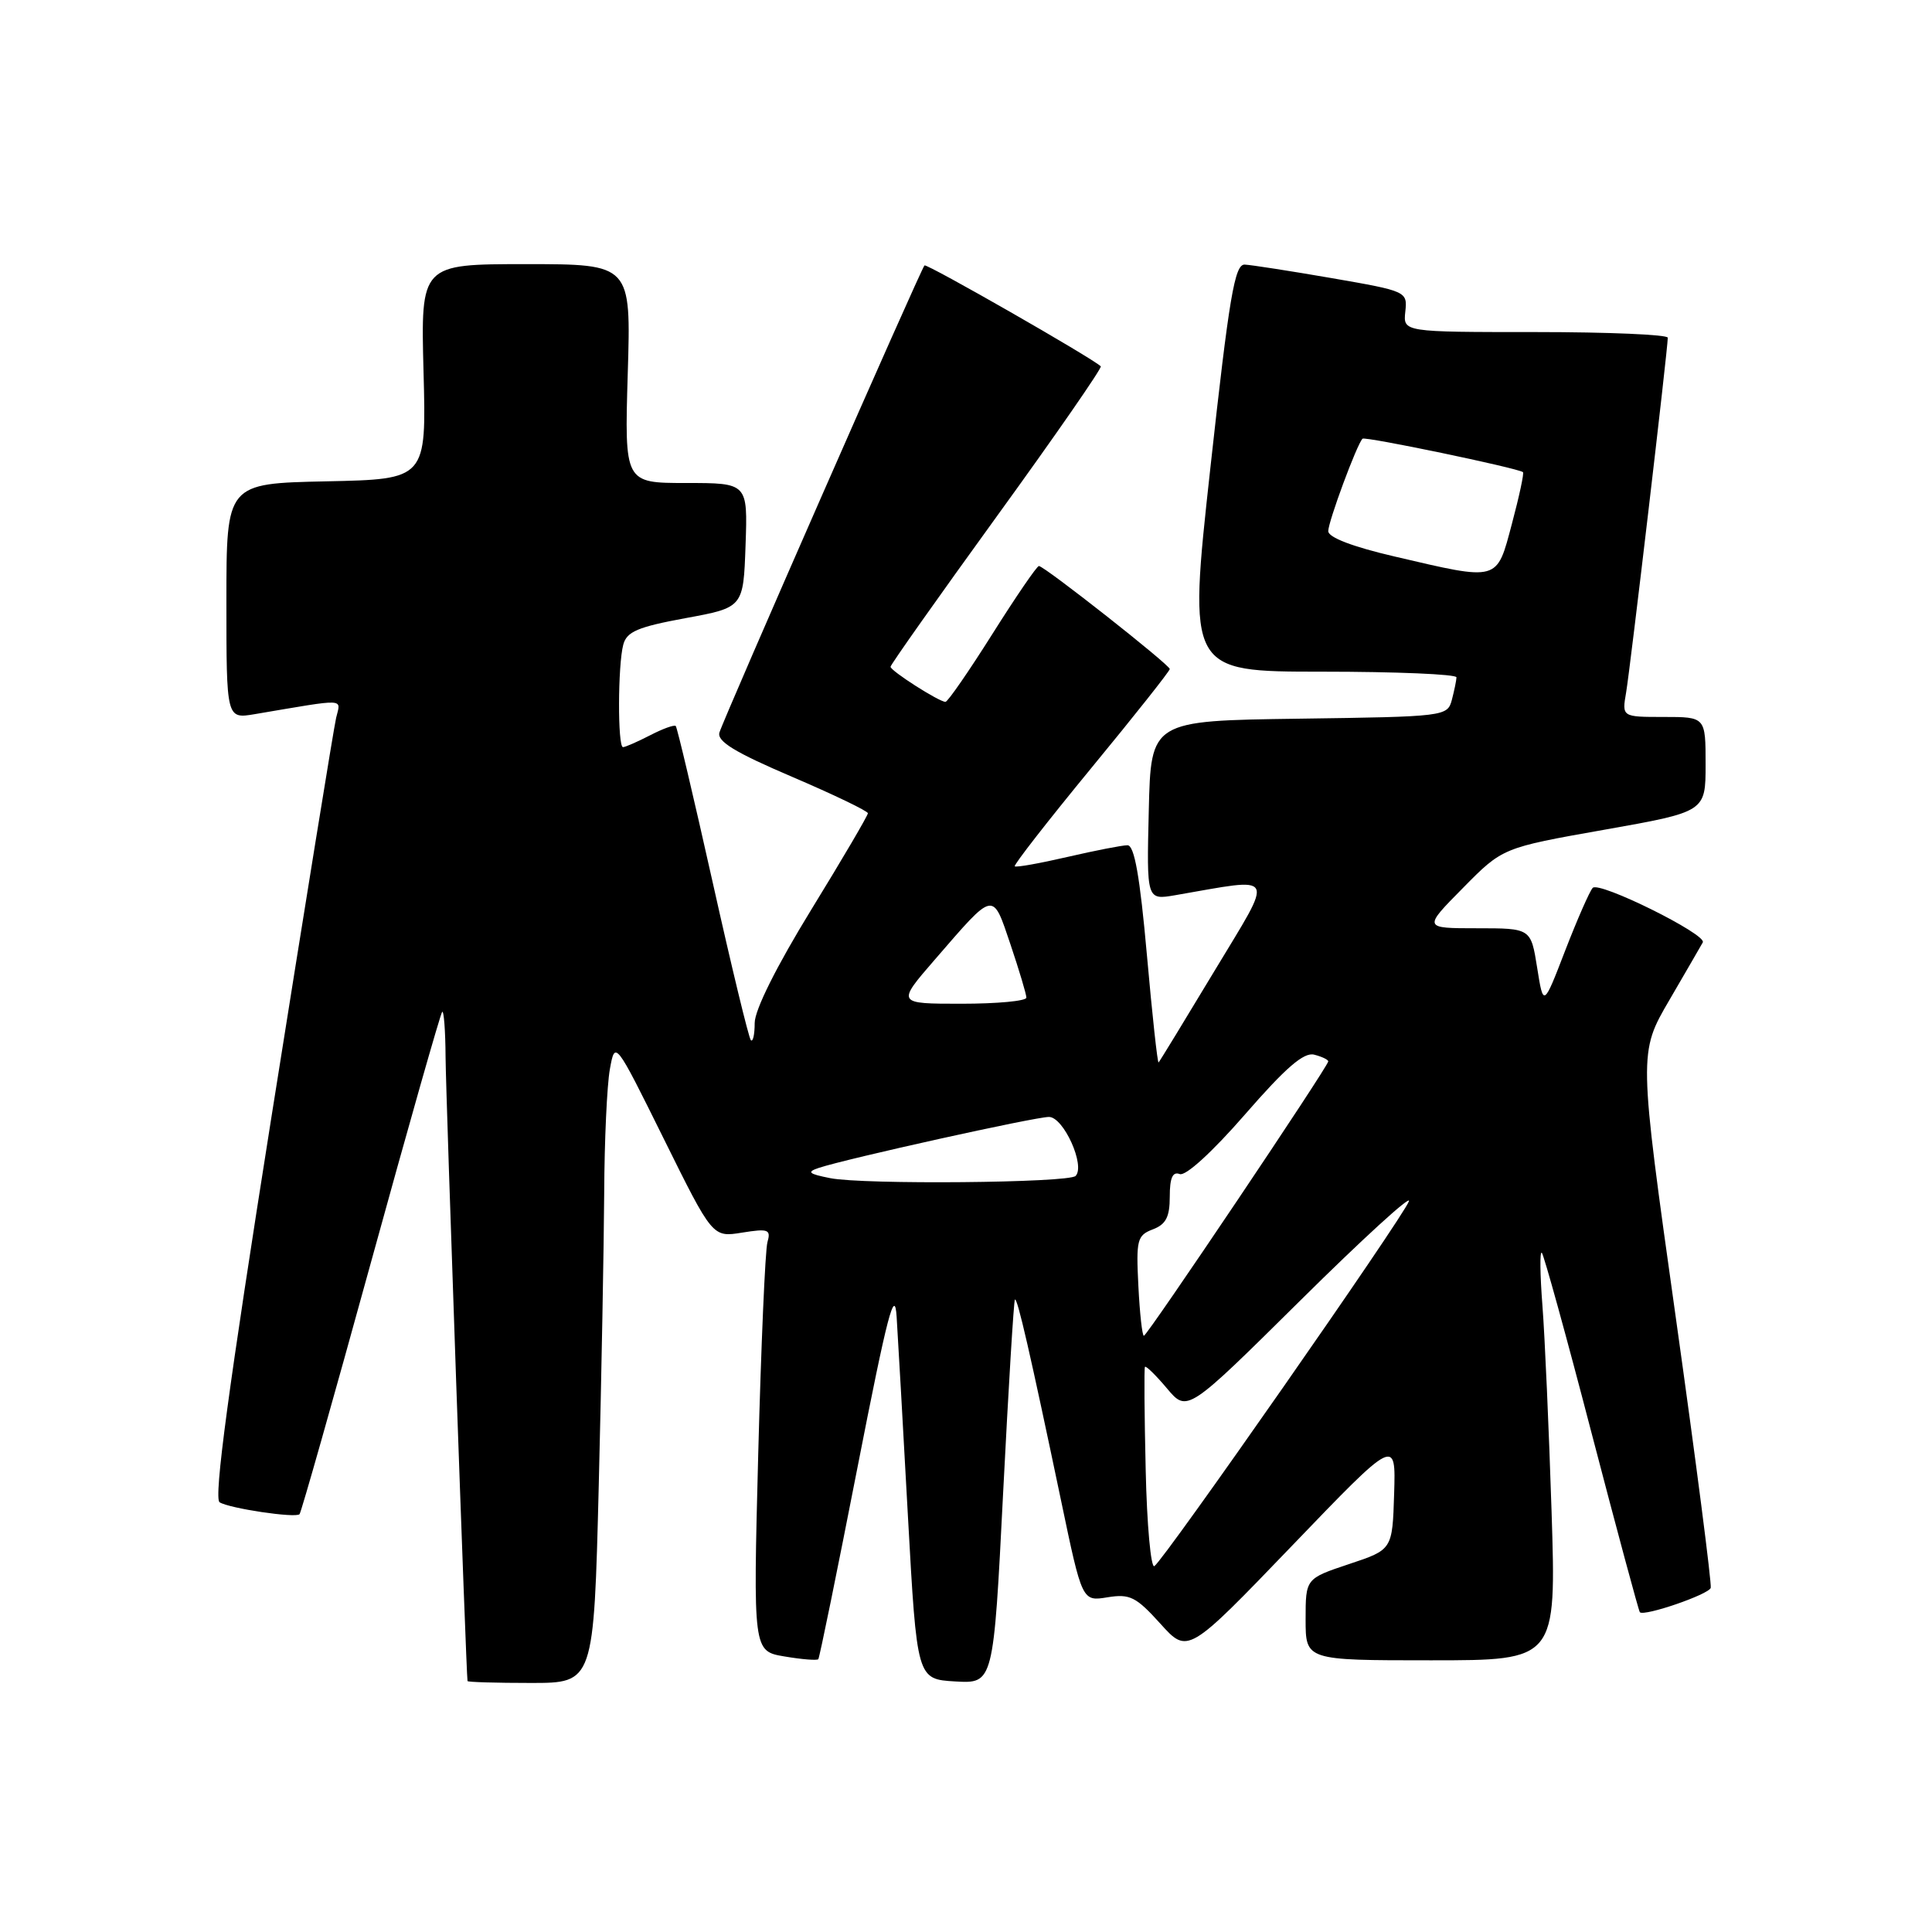 <?xml version="1.0" encoding="UTF-8" standalone="no"?>
<!DOCTYPE svg PUBLIC "-//W3C//DTD SVG 1.1//EN" "http://www.w3.org/Graphics/SVG/1.1/DTD/svg11.dtd" >
<svg xmlns="http://www.w3.org/2000/svg" xmlns:xlink="http://www.w3.org/1999/xlink" version="1.1" viewBox="0 0 256 256">
 <g >
 <path fill="currentColor"
d=" M 79.34 196.75 C 79.70 182.31 80.02 164.88 80.06 158.00 C 80.09 151.12 80.43 143.78 80.81 141.68 C 81.50 137.86 81.50 137.86 87.96 150.91 C 94.42 163.96 94.42 163.96 98.32 163.33 C 101.82 162.77 102.17 162.91 101.69 164.60 C 101.39 165.65 100.85 178.26 100.47 192.64 C 99.79 218.79 99.79 218.79 103.96 219.49 C 106.26 219.88 108.27 220.04 108.43 219.85 C 108.59 219.66 110.92 208.25 113.61 194.50 C 117.59 174.17 118.56 170.43 118.81 174.50 C 118.99 177.25 119.66 189.18 120.31 201.00 C 121.50 222.50 121.50 222.50 126.57 222.80 C 131.64 223.09 131.64 223.09 132.92 197.80 C 133.63 183.88 134.33 172.37 134.48 172.20 C 134.80 171.87 136.52 179.39 140.60 198.85 C 143.39 212.20 143.39 212.20 146.75 211.65 C 149.71 211.17 150.53 211.58 153.75 215.14 C 157.39 219.18 157.39 219.18 171.18 204.84 C 184.96 190.50 184.96 190.50 184.73 197.92 C 184.50 205.34 184.50 205.34 178.75 207.25 C 173.00 209.17 173.00 209.17 173.00 214.58 C 173.00 220.00 173.00 220.00 189.61 220.00 C 206.22 220.00 206.22 220.00 205.59 200.25 C 205.24 189.39 204.70 177.12 204.38 173.00 C 204.06 168.88 204.02 165.72 204.30 166.00 C 204.57 166.28 207.55 177.04 210.90 189.92 C 214.26 202.80 217.14 213.47 217.29 213.63 C 217.87 214.21 226.41 211.28 226.68 210.40 C 226.83 209.91 224.75 193.75 222.04 174.50 C 217.12 139.50 217.12 139.50 221.21 132.50 C 223.45 128.65 225.44 125.22 225.63 124.87 C 226.20 123.82 211.87 116.72 211.04 117.65 C 210.62 118.12 208.98 121.86 207.39 125.97 C 204.51 133.44 204.51 133.44 203.68 128.22 C 202.85 123.00 202.85 123.00 195.71 123.00 C 188.57 123.00 188.57 123.00 193.84 117.67 C 199.10 112.33 199.10 112.33 212.55 109.95 C 226.00 107.57 226.00 107.57 226.00 101.29 C 226.00 95.00 226.00 95.00 220.45 95.00 C 214.91 95.00 214.91 95.00 215.47 91.75 C 216.00 88.67 220.98 46.34 220.99 44.75 C 221.00 44.34 213.11 44.00 203.46 44.00 C 185.92 44.00 185.92 44.00 186.21 41.30 C 186.50 38.62 186.41 38.58 176.50 36.86 C 171.00 35.91 165.79 35.10 164.93 35.06 C 163.60 35.01 162.88 39.28 160.38 62.00 C 157.41 89.00 157.41 89.00 175.21 89.00 C 184.99 89.00 192.99 89.34 192.99 89.75 C 192.98 90.16 192.70 91.50 192.38 92.73 C 191.79 94.93 191.50 94.96 172.14 95.23 C 152.50 95.50 152.50 95.50 152.22 107.39 C 151.93 119.27 151.93 119.27 155.72 118.62 C 169.36 116.27 168.91 115.40 160.95 128.61 C 157.01 135.15 153.67 140.63 153.52 140.78 C 153.38 140.94 152.68 134.53 151.97 126.53 C 151.04 116.10 150.31 112.00 149.40 112.00 C 148.70 112.00 145.12 112.70 141.44 113.55 C 137.77 114.40 134.63 114.96 134.46 114.79 C 134.29 114.62 138.84 108.78 144.57 101.81 C 150.31 94.84 155.00 88.92 155.00 88.65 C 155.00 88.09 138.38 75.00 137.66 75.00 C 137.39 75.00 134.62 79.05 131.50 84.00 C 128.38 88.95 125.58 93.00 125.28 93.00 C 124.43 93.00 118.00 88.89 118.00 88.35 C 118.00 88.08 124.35 79.10 132.11 68.38 C 139.88 57.66 146.06 48.73 145.86 48.54 C 144.75 47.45 122.78 34.88 122.50 35.17 C 122.01 35.65 95.89 95.17 95.33 97.06 C 94.98 98.23 97.37 99.69 104.93 102.92 C 110.47 105.29 115.00 107.47 115.00 107.76 C 115.00 108.06 111.63 113.81 107.50 120.53 C 102.88 128.06 100.00 133.83 100.00 135.55 C 100.00 137.08 99.77 138.11 99.49 137.83 C 99.22 137.55 96.94 128.15 94.44 116.94 C 91.93 105.72 89.73 96.39 89.54 96.20 C 89.34 96.01 87.82 96.56 86.14 97.43 C 84.47 98.29 82.85 99.00 82.55 99.00 C 81.83 99.00 81.86 88.11 82.59 85.41 C 83.05 83.69 84.53 83.07 90.82 81.91 C 98.50 80.50 98.50 80.50 98.79 72.25 C 99.08 64.00 99.08 64.00 90.91 64.00 C 82.75 64.00 82.75 64.00 83.18 49.50 C 83.62 35.00 83.62 35.00 69.68 35.00 C 55.75 35.00 55.75 35.00 56.12 49.25 C 56.50 63.50 56.50 63.50 43.25 63.78 C 30.00 64.06 30.00 64.06 30.00 79.66 C 30.00 95.26 30.00 95.26 33.75 94.63 C 46.12 92.54 45.16 92.49 44.54 95.11 C 44.23 96.43 40.38 120.20 35.98 147.93 C 30.28 183.86 28.30 198.57 29.10 199.06 C 30.42 199.88 39.16 201.18 39.69 200.64 C 39.90 200.44 44.14 185.47 49.12 167.39 C 54.10 149.30 58.36 134.31 58.59 134.08 C 58.81 133.85 59.02 136.55 59.04 140.08 C 59.08 145.29 61.77 221.88 61.95 222.75 C 61.98 222.89 65.75 223.00 70.34 223.00 C 78.68 223.00 78.68 223.00 79.34 196.75 Z  M 151.81 194.77 C 151.64 187.47 151.59 181.33 151.71 181.12 C 151.82 180.92 153.13 182.19 154.62 183.96 C 157.31 187.16 157.31 187.16 172.29 172.33 C 180.53 164.17 187.01 158.25 186.69 159.17 C 186.02 161.16 154.20 206.76 152.96 207.52 C 152.50 207.81 151.97 202.08 151.81 194.77 Z  M 150.84 170.38 C 150.53 164.28 150.68 163.69 152.75 162.90 C 154.49 162.24 155.00 161.26 155.00 158.56 C 155.00 156.07 155.38 155.21 156.32 155.57 C 157.11 155.87 160.64 152.64 164.97 147.67 C 170.37 141.46 172.77 139.39 174.14 139.75 C 175.16 140.01 176.00 140.41 176.00 140.64 C 176.00 141.29 152.01 177.00 151.57 177.00 C 151.35 177.00 151.02 174.02 150.84 170.38 Z  M 110.00 156.11 C 107.13 155.54 106.86 155.30 108.50 154.75 C 112.25 153.51 137.14 148.00 138.99 148.00 C 140.93 148.00 143.85 154.48 142.52 155.82 C 141.60 156.74 114.40 156.99 110.00 156.11 Z  M 123.88 127.14 C 131.84 117.95 131.48 118.02 133.90 125.16 C 135.05 128.58 136.00 131.75 136.00 132.19 C 136.00 132.64 132.13 133.00 127.40 133.00 C 118.80 133.00 118.80 133.00 123.88 127.14 Z  M 184.75 73.73 C 179.25 72.45 176.00 71.21 176.00 70.38 C 176.00 69.11 179.79 58.88 180.54 58.13 C 180.86 57.80 201.03 62.00 201.80 62.56 C 201.97 62.68 201.31 65.75 200.34 69.39 C 198.29 77.11 198.71 76.99 184.75 73.73 Z "/>
</g>
</svg>